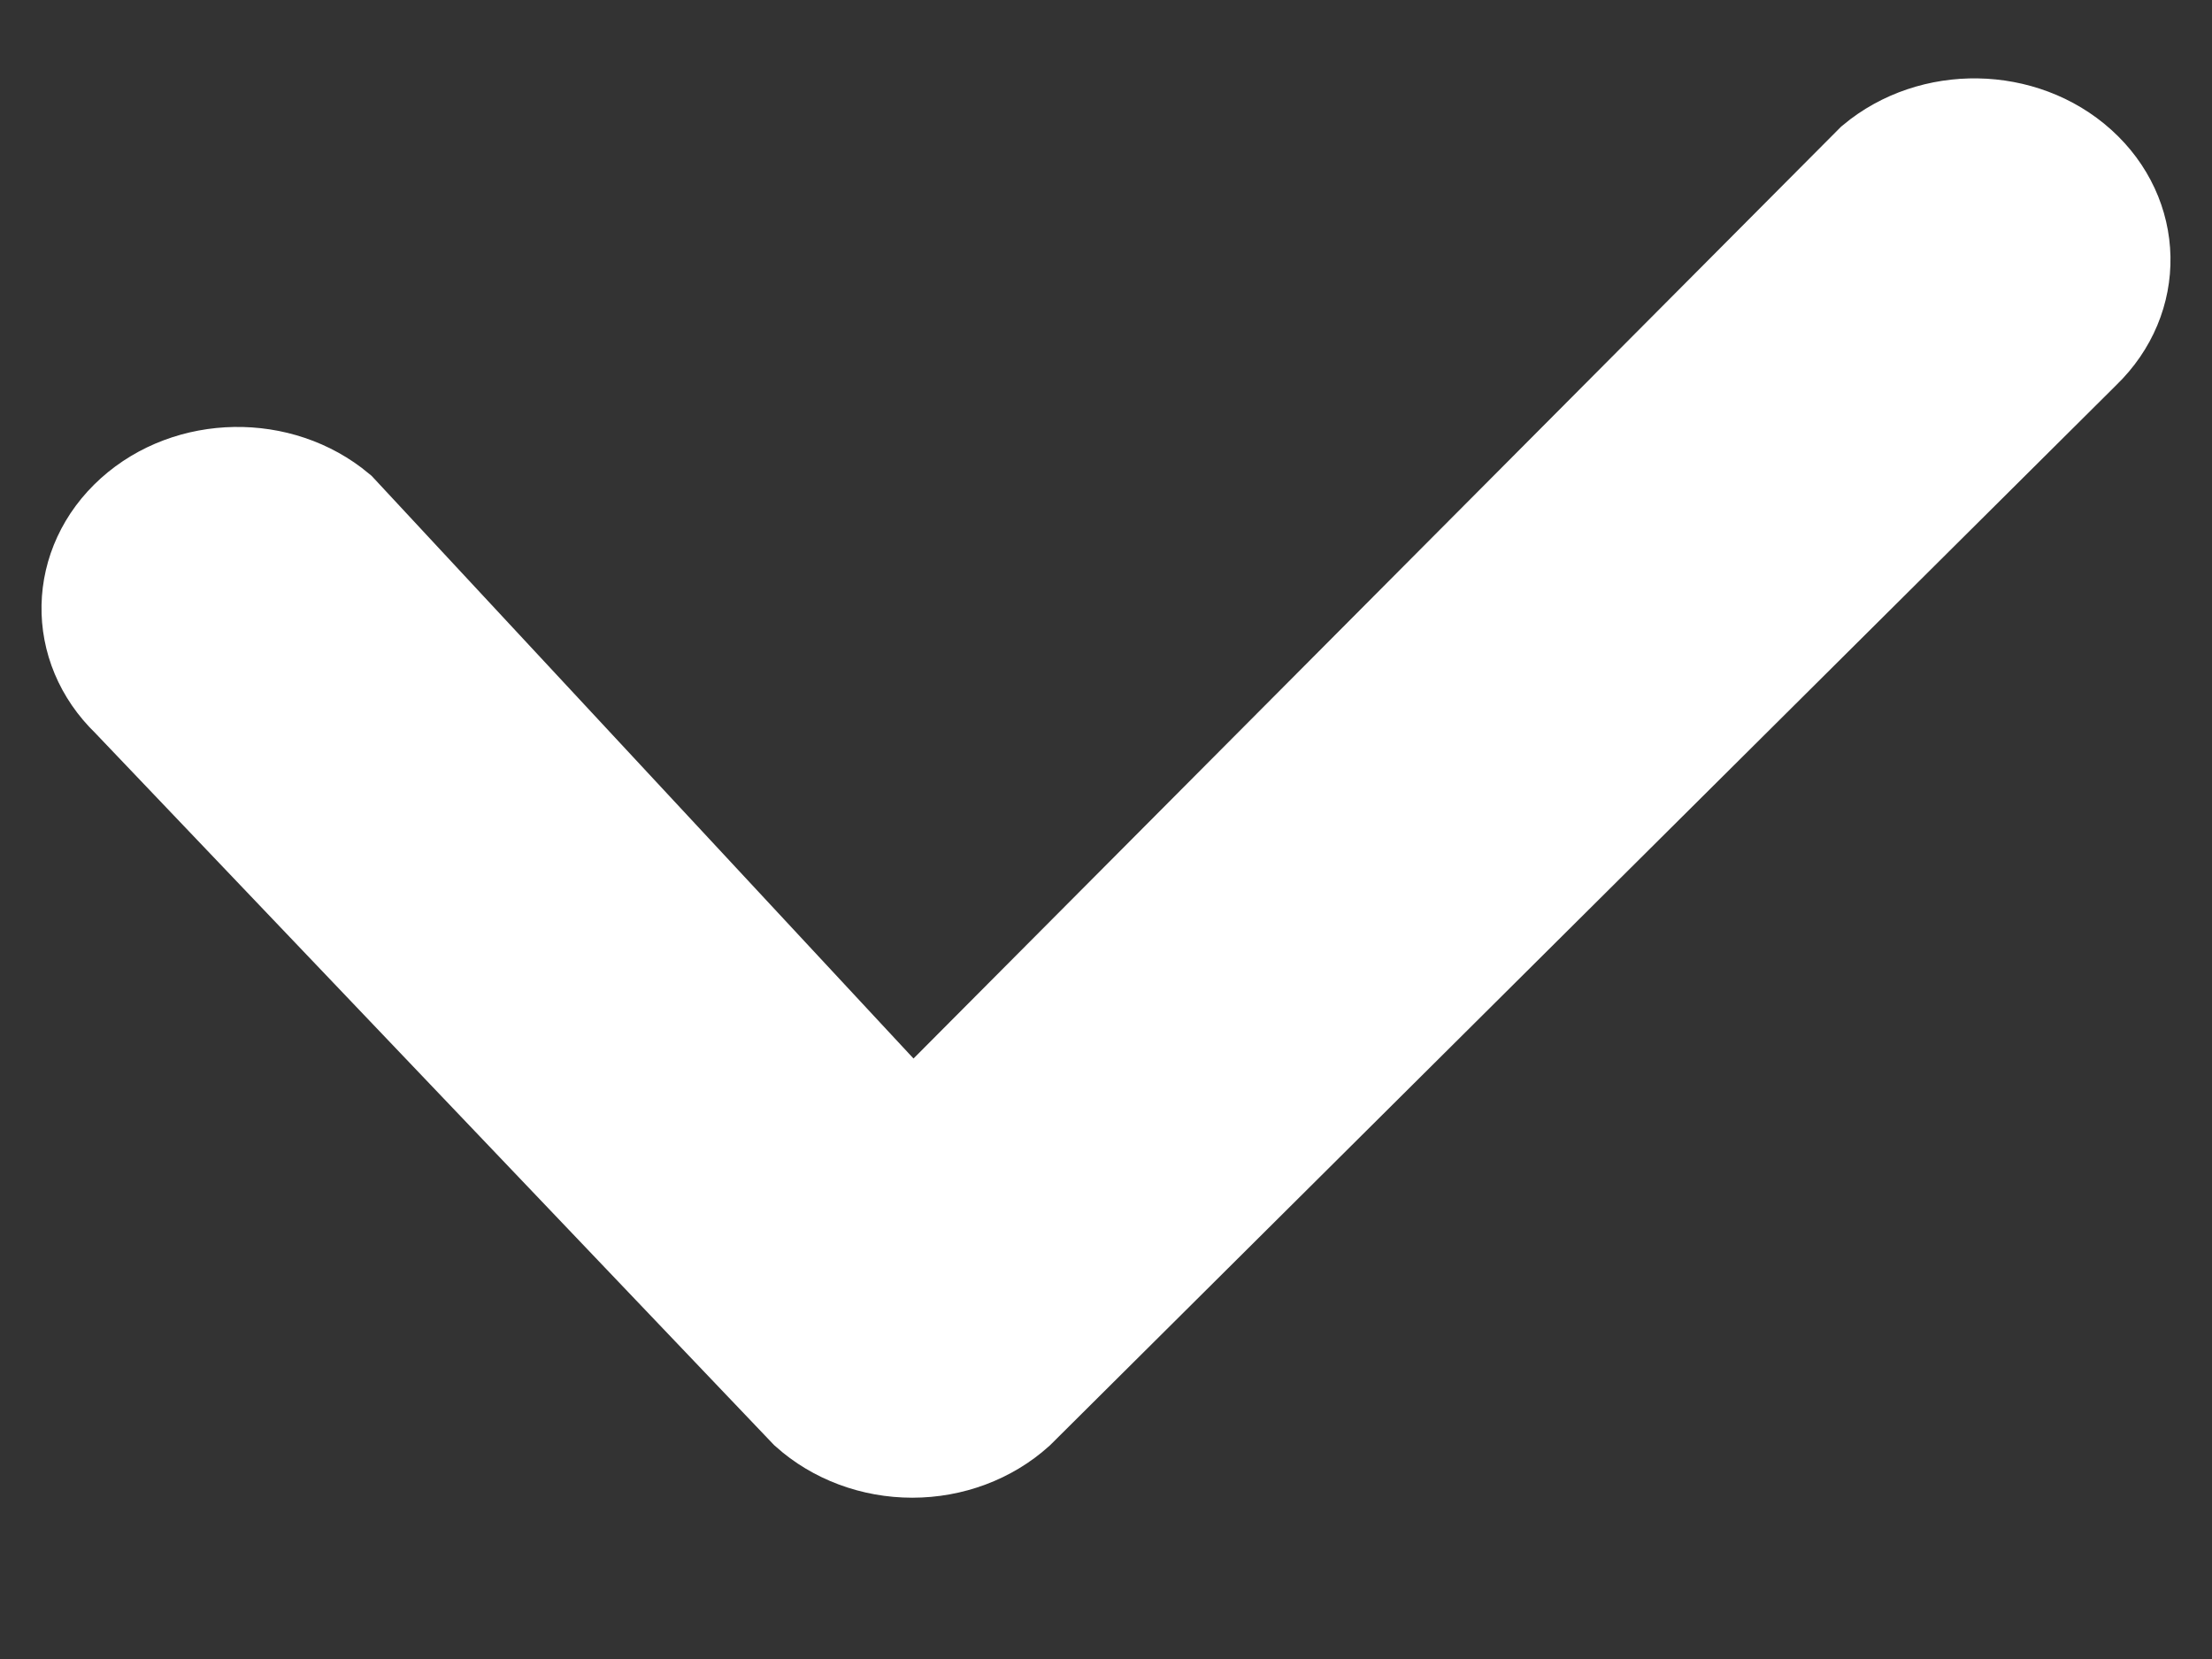 <svg width="12" height="9" viewBox="0 0 12 9" fill="none" xmlns="http://www.w3.org/2000/svg">
<rect x="0" y="0" width="12" height="9" fill="#333333" stroke="none"/>
<path fill-rule="evenodd" clip-rule="evenodd" d="M4.391 7.642L0.712 3.783C0.422 3.504 0.431 3.069 0.731 2.799C1.031 2.529 1.515 2.521 1.826 2.781L4.949 6.139L10.174 0.89C10.485 0.63 10.969 0.638 11.269 0.908C11.569 1.178 11.578 1.613 11.288 1.893L5.506 7.642C5.358 7.775 5.158 7.85 4.949 7.85C4.74 7.85 4.539 7.775 4.391 7.642Z" fill="#ffffff" stroke="#ffffff" stroke-width="0.55"/>
</svg>
